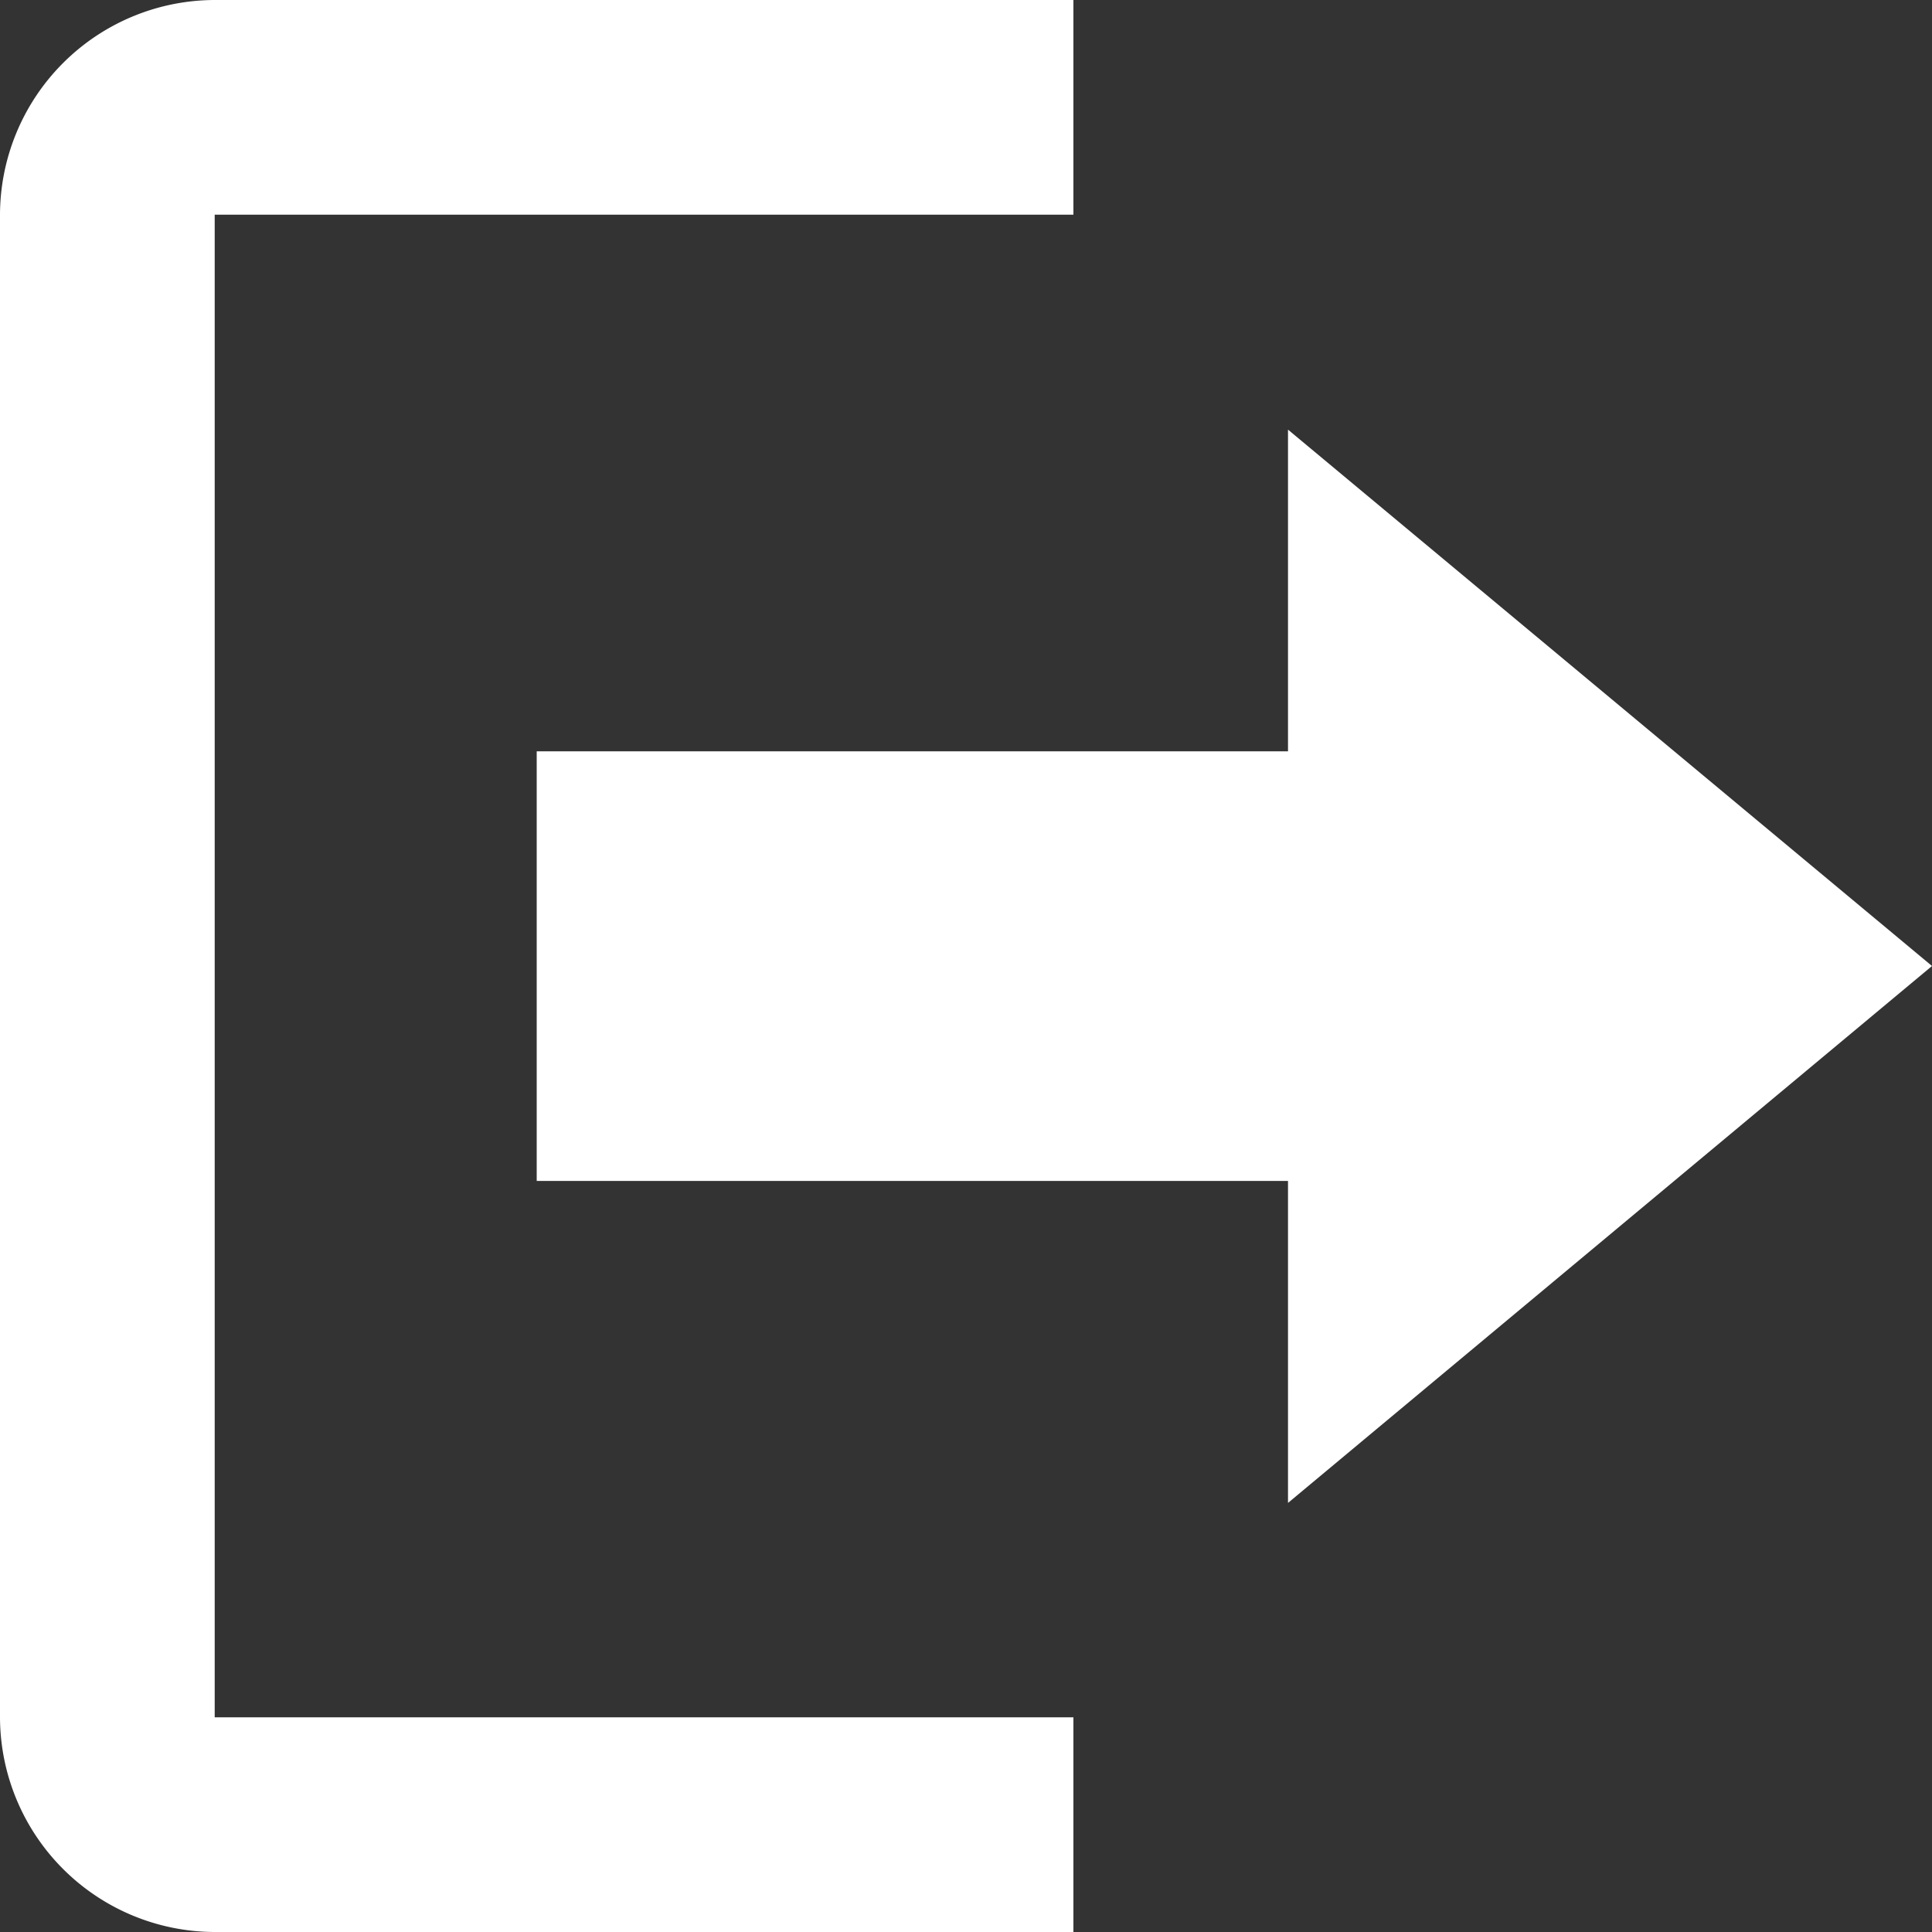 <svg xmlns="http://www.w3.org/2000/svg" width="17.538" height="17.538" viewBox="0 0 17.538 17.538">
  <rect x="0" y="0" width="17.538" height="17.538" fill="#333333" stroke="none"/>
  <path id="logout_icon" d="M19.138,10.369,13.292,5.5V8.42H6.472v3.9h6.82v2.923ZM3.549,3.549h7.795V1.6H3.549A1.954,1.954,0,0,0,1.6,3.549V17.189a1.954,1.954,0,0,0,1.949,1.949h7.795V17.189H3.549V3.549Z" transform="translate(-1.6 -1.6)" fill="#fff"/>
</svg>
